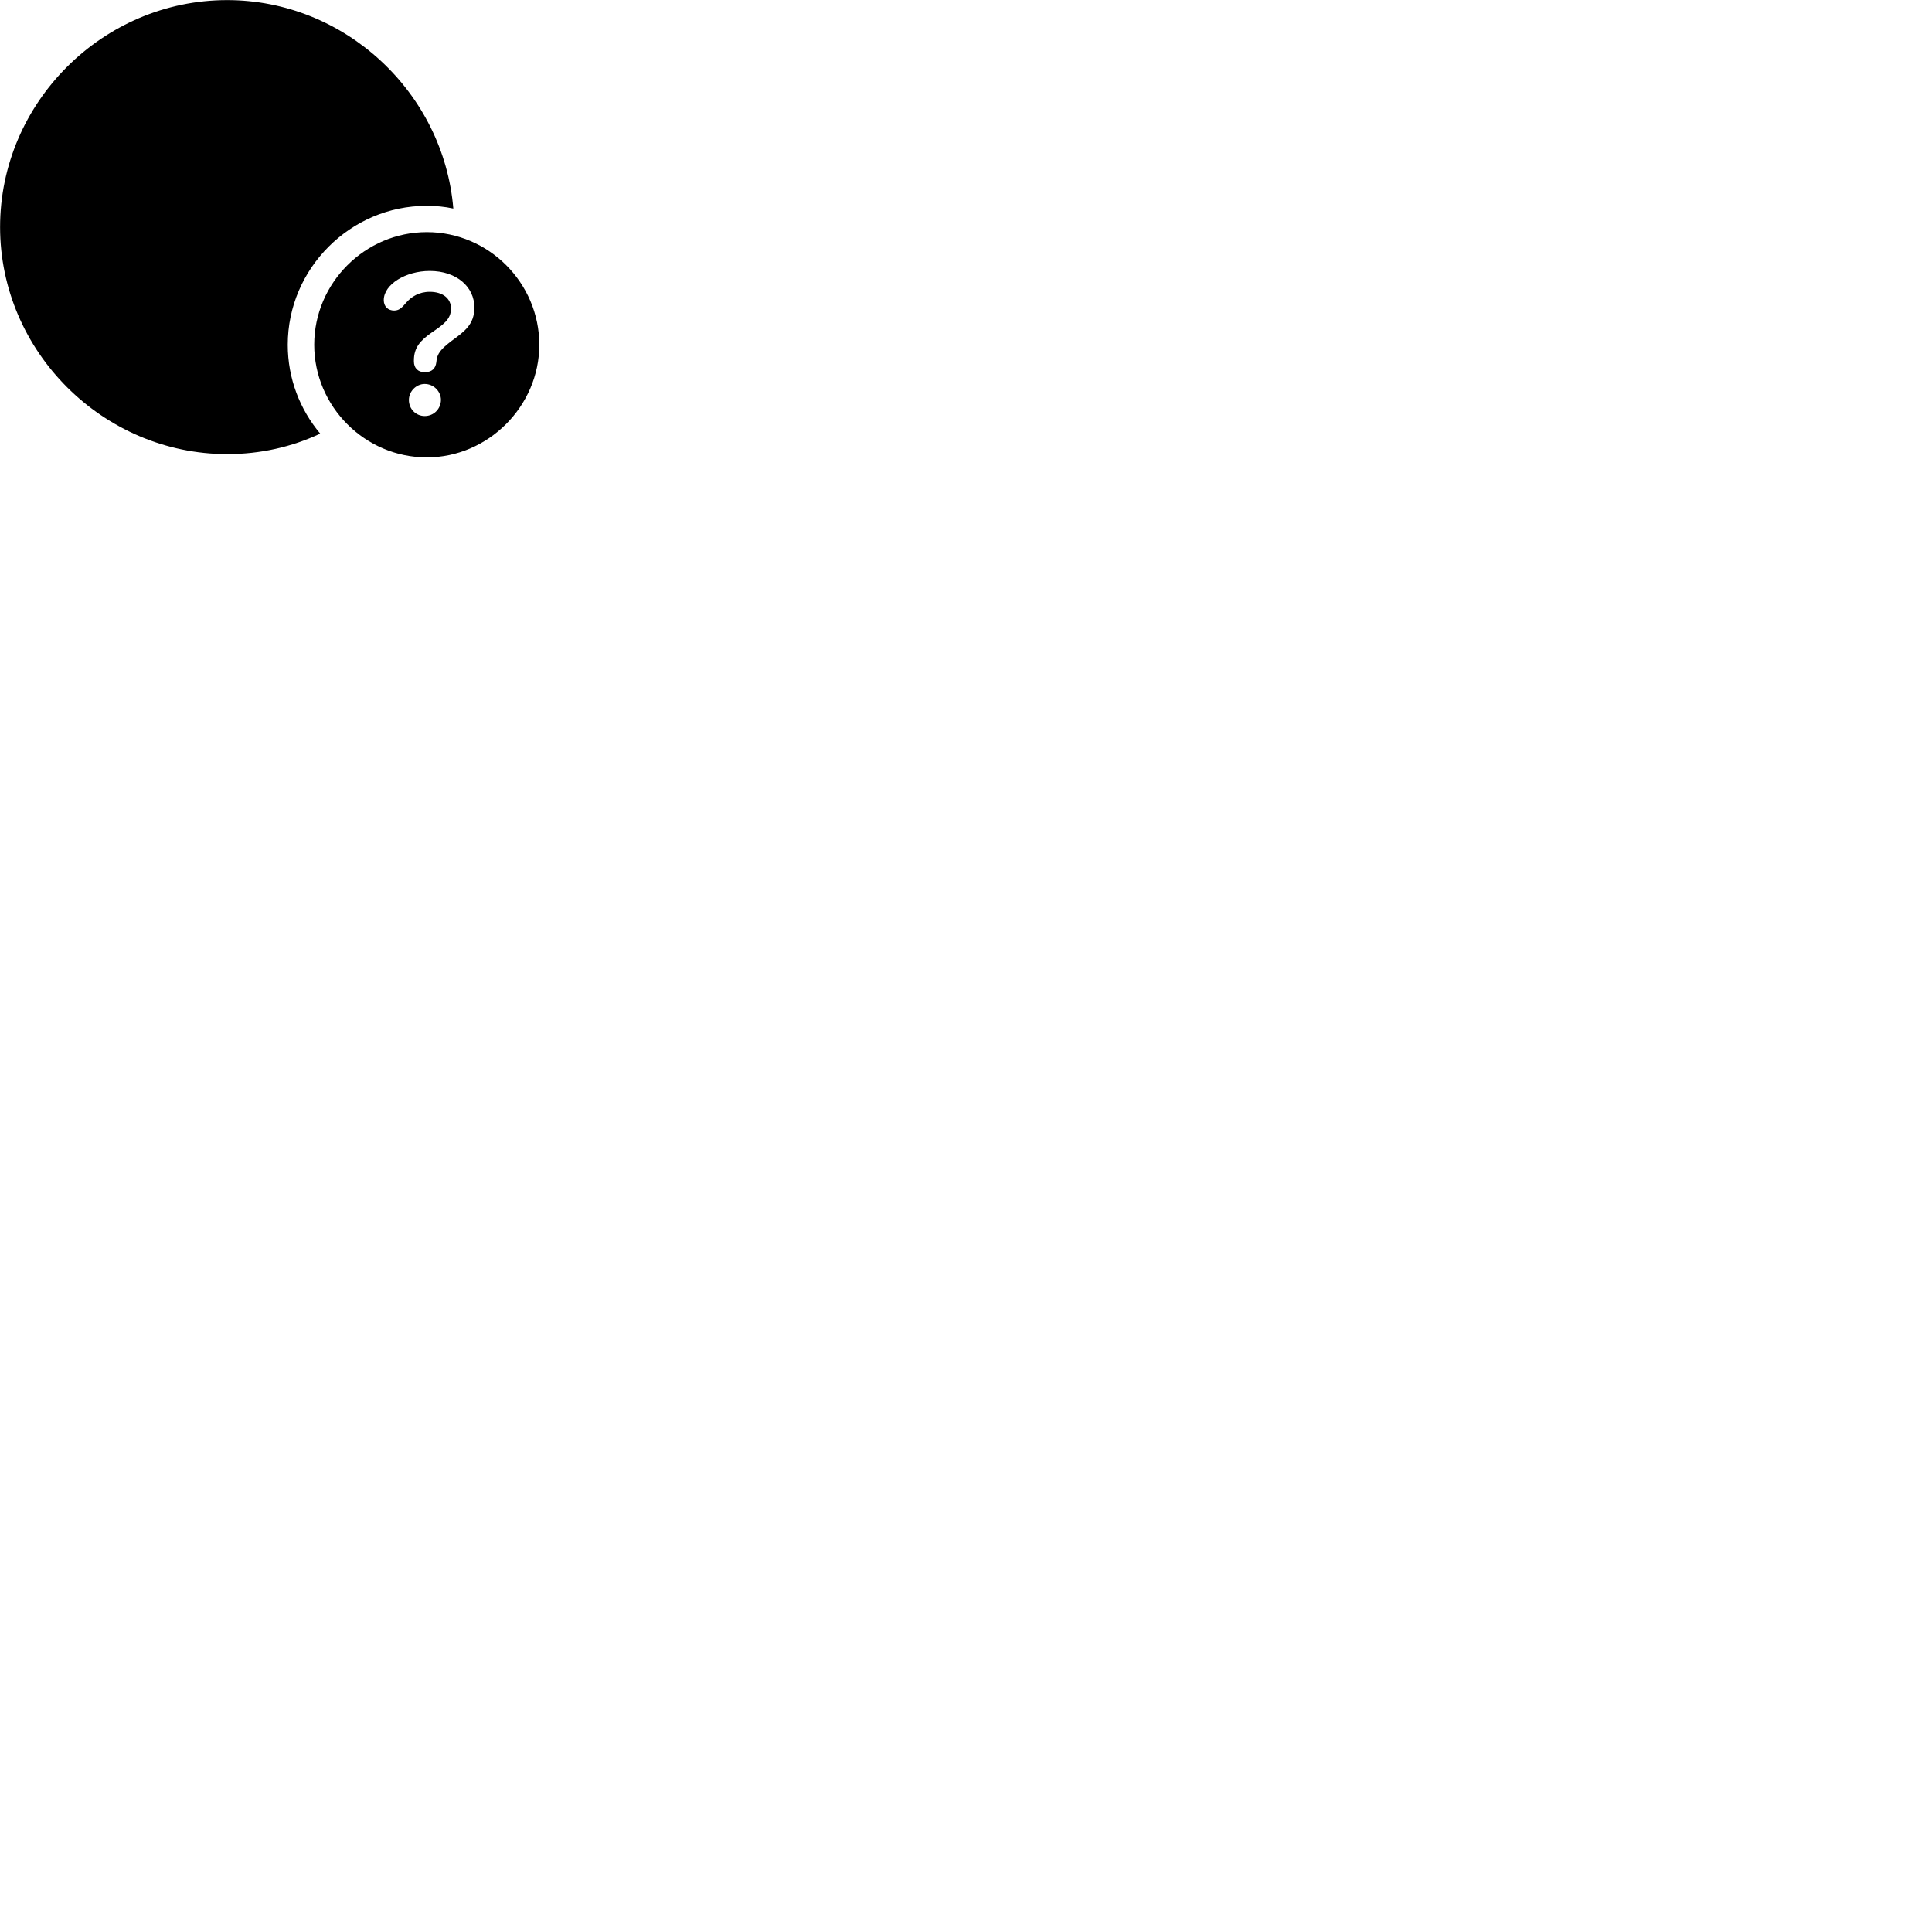
        <svg xmlns="http://www.w3.org/2000/svg" viewBox="0 0 100 100">
            <path d="M11.764 23.505C13.474 23.505 15.104 23.135 16.574 22.445C15.524 21.195 14.894 19.595 14.894 17.845C14.894 13.895 18.144 10.655 22.074 10.655C22.554 10.655 23.014 10.695 23.464 10.795C22.964 4.795 17.864 0.005 11.754 0.005C5.324 0.005 0.004 5.305 0.004 11.755C0.004 18.185 5.324 23.505 11.764 23.505ZM22.094 23.675C25.254 23.675 27.914 21.035 27.914 17.845C27.914 14.645 25.294 12.015 22.094 12.015C18.894 12.015 16.264 14.645 16.264 17.845C16.264 21.045 18.894 23.675 22.094 23.675ZM21.984 19.265C21.634 19.265 21.424 19.055 21.424 18.705V18.655C21.424 17.985 21.764 17.625 22.314 17.235C22.934 16.805 23.344 16.545 23.344 15.965C23.344 15.445 22.914 15.105 22.244 15.105C21.684 15.105 21.294 15.365 21.044 15.645C20.844 15.865 20.704 16.075 20.404 16.075C20.084 16.075 19.864 15.865 19.864 15.535C19.864 14.715 21.004 14.025 22.244 14.025C23.644 14.025 24.554 14.855 24.554 15.915C24.554 16.795 24.044 17.155 23.374 17.645C22.844 18.055 22.614 18.285 22.584 18.755C22.544 19.065 22.364 19.265 21.984 19.265ZM21.984 21.535C21.524 21.535 21.164 21.165 21.164 20.705C21.164 20.255 21.544 19.875 21.984 19.875C22.454 19.875 22.824 20.265 22.824 20.705C22.814 21.165 22.454 21.535 21.984 21.535Z" />
        </svg>
    
